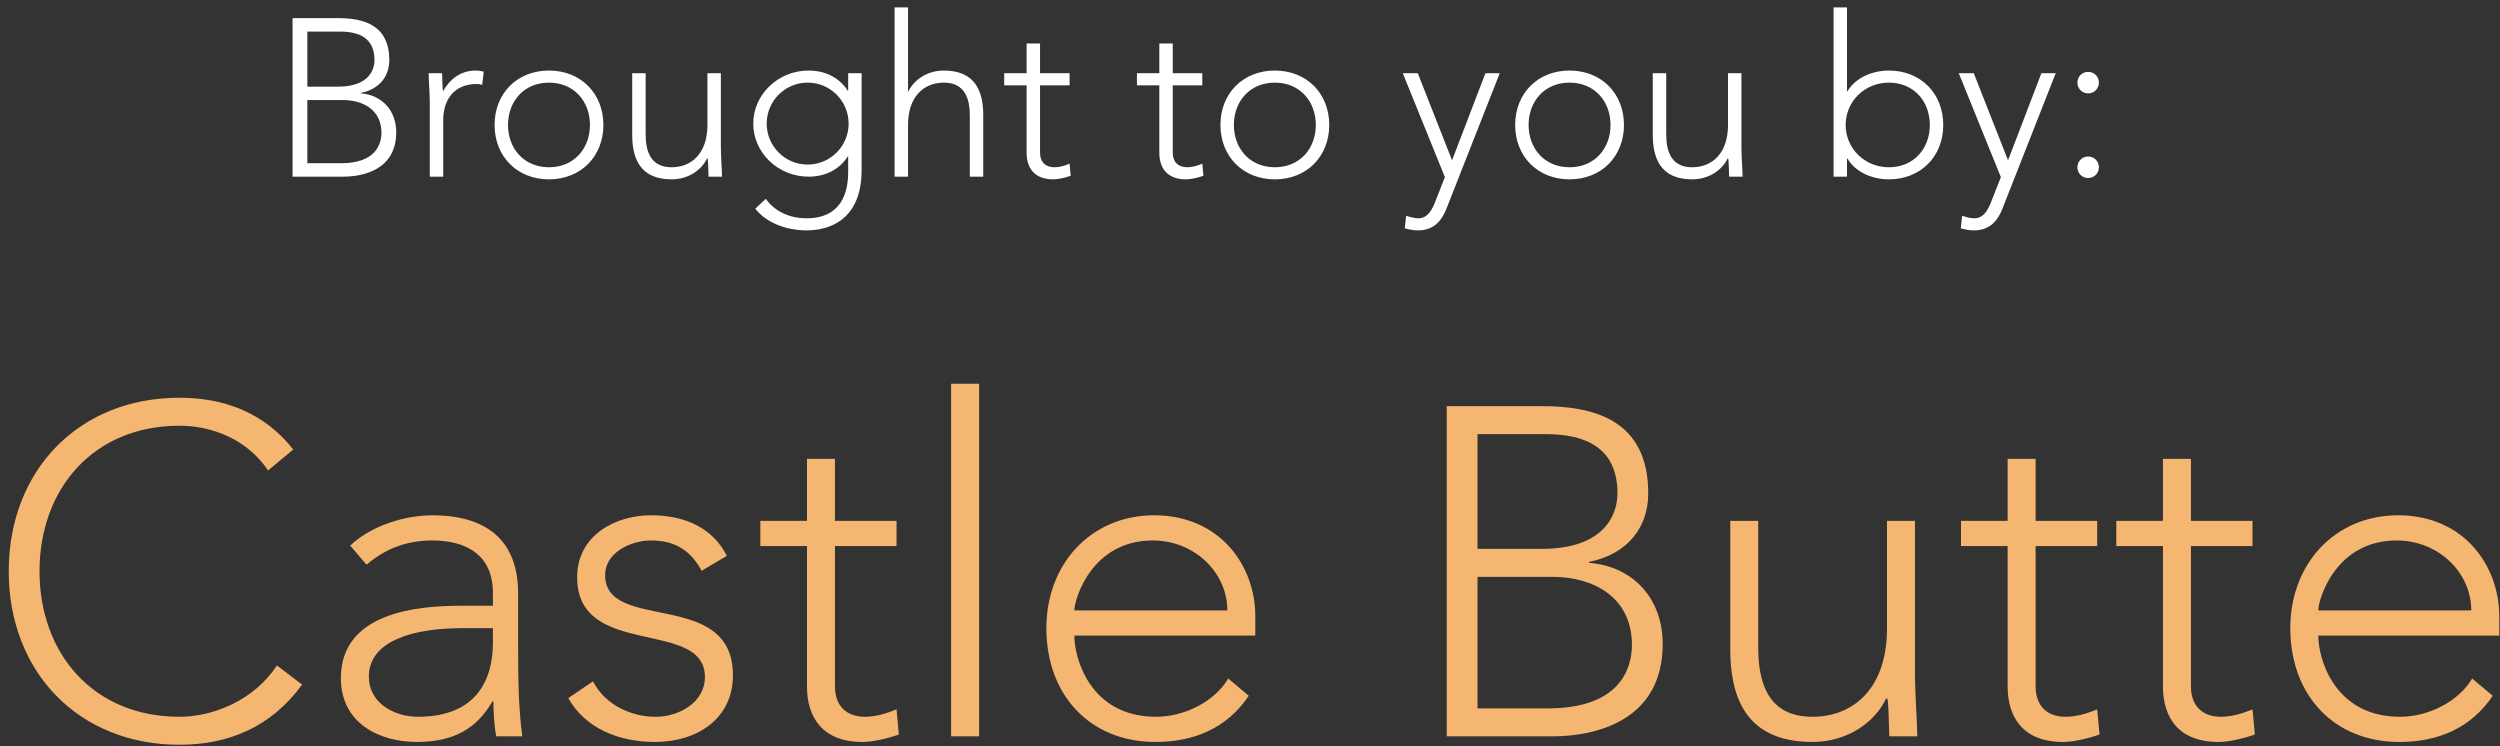 <svg width="268" height="80" viewBox="0 0 268 80" fill="none" xmlns="http://www.w3.org/2000/svg">
<rect x="0" y="0" width="268" height="80" fill="#333333" stroke="none"/>
<path d="M31.363 18.938H36.787C39.091 18.938 42.475 18.098 42.475 14.186C42.475 11.81 40.915 10.178 38.683 10.01V9.962C40.699 9.554 41.731 8.162 41.731 6.434C41.731 2.594 38.851 1.946 36.259 1.946H31.363V18.938ZM32.947 3.386H36.451C38.467 3.386 40.147 4.058 40.147 6.434C40.147 7.49 39.523 9.29 36.235 9.29H32.947V3.386ZM32.947 10.73H36.811C38.827 10.73 40.891 11.714 40.891 14.234C40.891 15.434 40.291 17.498 36.571 17.498H32.947V10.73ZM46.072 18.938H47.512V12.89C47.512 10.73 48.64 9.002 51.136 9.002C51.28 9.002 51.472 9.026 51.688 9.098L51.856 7.682C51.568 7.61 51.304 7.562 51.016 7.562C49.36 7.562 48.208 8.498 47.488 9.794C47.44 9.578 47.416 8.666 47.392 7.85H45.952C45.952 8.426 46.072 10.154 46.072 10.97V18.938ZM53.019 13.394C53.019 16.778 55.443 19.226 58.851 19.226C62.259 19.226 64.683 16.778 64.683 13.394C64.683 10.01 62.259 7.562 58.851 7.562C55.443 7.562 53.019 10.01 53.019 13.394ZM54.459 13.394C54.459 10.898 56.139 8.858 58.851 8.858C61.563 8.858 63.243 10.898 63.243 13.394C63.243 15.89 61.563 17.93 58.851 17.93C56.139 17.93 54.459 15.89 54.459 13.394ZM77.277 7.85H75.837V13.394C75.837 16.442 74.133 17.93 71.997 17.93C69.717 17.93 69.213 16.178 69.213 14.378V7.85H67.773V14.45C67.773 16.874 68.541 19.226 71.997 19.226C73.797 19.226 75.213 18.218 75.789 16.994H75.861C75.909 17.21 75.933 18.122 75.957 18.938H77.397C77.397 18.362 77.277 16.634 77.277 15.818V7.85ZM92.365 7.85H90.925V9.722H90.877C90.037 8.402 88.573 7.562 86.677 7.562C83.413 7.562 80.749 10.13 80.749 13.25C80.749 16.37 83.413 18.938 86.677 18.938C88.573 18.938 90.037 18.098 90.877 16.778H90.925V18.314C90.925 19.562 90.853 23.402 86.461 23.402C84.733 23.402 83.101 22.73 82.093 21.314L80.965 22.37C82.093 23.834 84.229 24.698 86.461 24.698C88.717 24.698 92.365 23.738 92.365 18.218V7.85ZM90.973 13.25C90.973 15.674 89.005 17.642 86.581 17.642C84.157 17.642 82.189 15.674 82.189 13.25C82.189 10.826 84.157 8.858 86.581 8.858C89.005 8.858 90.973 10.826 90.973 13.25ZM95.9 18.938H97.341V13.394C97.341 10.346 99.044 8.858 101.18 8.858C103.46 8.858 103.964 10.61 103.964 12.41V18.938H105.404V12.338C105.404 9.914 104.636 7.562 101.18 7.562C99.38 7.562 97.965 8.57 97.388 9.794H97.341V0.794H95.9V18.938ZM114.66 7.85H111.492V4.658H110.052V7.85H107.652V9.146H110.052V16.37C110.052 17.954 110.844 19.226 112.908 19.226C113.46 19.226 114.252 19.034 114.78 18.842L114.66 17.546C114.156 17.762 113.58 17.93 113.028 17.93C112.068 17.93 111.492 17.354 111.492 16.37V9.146H114.66V7.85ZM128.887 7.85H125.719V4.658H124.279V7.85H121.879V9.146H124.279V16.37C124.279 17.954 125.071 19.226 127.135 19.226C127.687 19.226 128.479 19.034 129.007 18.842L128.887 17.546C128.383 17.762 127.807 17.93 127.255 17.93C126.295 17.93 125.719 17.354 125.719 16.37V9.146H128.887V7.85ZM130.831 13.394C130.831 16.778 133.255 19.226 136.663 19.226C140.071 19.226 142.495 16.778 142.495 13.394C142.495 10.01 140.071 7.562 136.663 7.562C133.255 7.562 130.831 10.01 130.831 13.394ZM132.271 13.394C132.271 10.898 133.951 8.858 136.663 8.858C139.375 8.858 141.055 10.898 141.055 13.394C141.055 15.89 139.375 17.93 136.663 17.93C133.951 17.93 132.271 15.89 132.271 13.394ZM160.772 7.85H159.236L155.66 17.186L151.988 7.85H150.38L154.892 18.986L153.884 21.554C153.548 22.418 153.092 23.402 152.036 23.402C151.604 23.402 151.148 23.258 150.74 23.138L150.596 24.482C151.052 24.602 151.532 24.698 152.012 24.698C153.596 24.698 154.508 23.786 155.06 22.37L160.772 7.85ZM162.425 13.394C162.425 16.778 164.849 19.226 168.257 19.226C171.665 19.226 174.089 16.778 174.089 13.394C174.089 10.01 171.665 7.562 168.257 7.562C164.849 7.562 162.425 10.01 162.425 13.394ZM163.865 13.394C163.865 10.898 165.545 8.858 168.257 8.858C170.969 8.858 172.649 10.898 172.649 13.394C172.649 15.89 170.969 17.93 168.257 17.93C165.545 17.93 163.865 15.89 163.865 13.394ZM186.683 7.85H185.243V13.394C185.243 16.442 183.539 17.93 181.403 17.93C179.123 17.93 178.619 16.178 178.619 14.378V7.85H177.179V14.45C177.179 16.874 177.947 19.226 181.403 19.226C183.203 19.226 184.619 18.218 185.195 16.994H185.267C185.315 17.21 185.339 18.122 185.363 18.938H186.803C186.803 18.362 186.683 16.634 186.683 15.818V7.85ZM196.557 18.938H197.997V16.994H198.045C198.933 18.53 200.829 19.226 202.485 19.226C205.893 19.226 208.317 16.778 208.317 13.394C208.317 10.01 205.893 7.562 202.485 7.562C200.829 7.562 198.933 8.258 198.045 9.794H197.997V0.794H196.557V18.938ZM197.853 13.394C197.853 10.898 199.869 8.858 202.485 8.858C205.197 8.858 206.877 10.898 206.877 13.394C206.877 15.89 205.197 17.93 202.485 17.93C199.869 17.93 197.853 15.89 197.853 13.394ZM220.373 7.85H218.837L215.261 17.186L211.589 7.85H209.981L214.493 18.986L213.485 21.554C213.149 22.418 212.693 23.402 211.637 23.402C211.205 23.402 210.749 23.258 210.341 23.138L210.197 24.482C210.653 24.602 211.133 24.698 211.613 24.698C213.197 24.698 214.109 23.786 214.661 22.37L220.373 7.85ZM222.698 8.858C222.698 9.506 223.202 10.01 223.85 10.01C224.498 10.01 225.002 9.506 225.002 8.858C225.002 8.21 224.498 7.706 223.85 7.706C223.202 7.706 222.698 8.21 222.698 8.858ZM222.698 17.93C222.698 18.578 223.202 19.082 223.85 19.082C224.498 19.082 225.002 18.578 225.002 17.93C225.002 17.282 224.498 16.778 223.85 16.778C223.202 16.778 222.698 17.282 222.698 17.93Z" fill="white"/>
<path d="M29.686 71.338C27.186 75.138 22.786 76.838 19.236 76.838C9.986 76.838 4.236 70.038 4.236 61.238C4.236 52.438 9.986 45.638 19.236 45.638C22.786 45.638 26.536 47.138 28.736 50.438L31.436 48.188C28.336 44.238 24.036 42.638 19.236 42.638C8.436 42.638 0.936 50.438 0.936 61.238C0.936 72.038 8.436 79.838 19.236 79.838C24.436 79.838 29.036 77.988 32.386 73.388L29.686 71.338ZM55.541 63.588C55.541 57.738 51.941 55.238 46.341 55.238C43.341 55.238 39.741 56.388 37.541 58.488L39.291 60.538C41.341 58.788 43.641 57.938 46.341 57.938C50.041 57.938 52.841 59.538 52.841 63.538V64.938H49.341C44.791 64.938 36.541 65.638 36.541 72.688C36.541 77.588 40.741 79.538 44.691 79.538C48.591 79.538 51.091 78.138 52.791 75.188H52.891C52.891 76.488 52.991 77.788 53.191 78.938H55.991C55.641 76.288 55.541 73.738 55.541 69.238V63.588ZM52.841 67.338V68.888C52.841 72.738 51.191 76.838 44.791 76.838C42.291 76.838 39.541 75.388 39.541 72.538C39.541 68.588 44.541 67.338 49.541 67.338H52.841ZM60.919 74.838C62.719 78.038 66.269 79.538 70.219 79.538C74.619 79.538 78.569 77.138 78.569 72.388C78.569 63.038 64.869 67.888 64.869 61.638C64.869 59.238 67.619 57.938 69.769 57.938C72.469 57.938 74.069 59.088 75.219 61.188L77.919 59.588C76.419 56.638 73.519 55.238 69.769 55.238C65.969 55.238 61.869 57.388 61.869 61.888C61.869 70.688 75.569 66.238 75.569 72.588C75.569 75.238 72.869 76.838 70.269 76.838C67.569 76.838 64.819 75.488 63.569 73.038L60.919 74.838ZM96.108 55.838H89.508V49.188H86.508V55.838H81.508V58.538H86.508V73.588C86.508 76.888 88.158 79.538 92.458 79.538C93.608 79.538 95.258 79.138 96.358 78.738L96.108 76.038C95.058 76.488 93.858 76.838 92.708 76.838C90.708 76.838 89.508 75.638 89.508 73.588V58.538H96.108V55.838ZM101.958 78.938H104.958V41.138H101.958V78.938ZM131.67 72.738C130.17 75.238 126.97 76.838 123.92 76.838C116.92 76.838 115.17 70.638 115.17 68.138H134.57V66.038C134.57 60.688 130.82 55.238 123.72 55.238C116.97 55.238 112.17 60.438 112.17 67.338C112.17 74.488 116.82 79.538 123.87 79.538C127.97 79.538 131.52 78.088 133.87 74.588L131.67 72.738ZM115.17 65.438C115.17 64.238 117.02 57.938 123.57 57.938C128.02 57.938 131.57 61.338 131.57 65.438H115.17ZM155.091 78.938H166.391C171.191 78.938 178.241 77.188 178.241 69.038C178.241 64.088 174.991 60.688 170.341 60.338V60.238C174.541 59.388 176.691 56.488 176.691 52.888C176.691 44.888 170.691 43.538 165.291 43.538H155.091V78.938ZM158.391 46.538H165.691C169.891 46.538 173.391 47.938 173.391 52.888C173.391 55.088 172.091 58.838 165.241 58.838H158.391V46.538ZM158.391 61.838H166.441C170.641 61.838 174.941 63.888 174.941 69.138C174.941 71.638 173.691 75.938 165.941 75.938H158.391V61.838ZM205.285 55.838H202.285V67.388C202.285 73.738 198.735 76.838 194.285 76.838C189.535 76.838 188.485 73.188 188.485 69.438V55.838H185.485V69.588C185.485 74.638 187.085 79.538 194.285 79.538C198.035 79.538 200.985 77.438 202.185 74.888H202.335C202.435 75.338 202.485 77.238 202.535 78.938H205.535C205.535 77.738 205.285 74.138 205.285 72.438V55.838ZM224.819 55.838H218.219V49.188H215.219V55.838H210.219V58.538H215.219V73.588C215.219 76.888 216.869 79.538 221.169 79.538C222.319 79.538 223.969 79.138 225.069 78.738L224.819 76.038C223.769 76.488 222.569 76.838 221.419 76.838C219.419 76.838 218.219 75.638 218.219 73.588V58.538H224.819V55.838ZM241.469 55.838H234.869V49.188H231.869V55.838H226.869V58.538H231.869V73.588C231.869 76.888 233.519 79.538 237.819 79.538C238.969 79.538 240.619 79.138 241.719 78.738L241.469 76.038C240.419 76.488 239.219 76.838 238.069 76.838C236.069 76.838 234.869 75.638 234.869 73.588V58.538H241.469V55.838ZM265.019 72.738C263.519 75.238 260.319 76.838 257.269 76.838C250.269 76.838 248.519 70.638 248.519 68.138H267.919V66.038C267.919 60.688 264.169 55.238 257.069 55.238C250.319 55.238 245.519 60.438 245.519 67.338C245.519 74.488 250.169 79.538 257.219 79.538C261.319 79.538 264.869 78.088 267.219 74.588L265.019 72.738ZM248.519 65.438C248.519 64.238 250.369 57.938 256.919 57.938C261.369 57.938 264.919 61.338 264.919 65.438H248.519Z" fill="#F4B670"/>
</svg>
